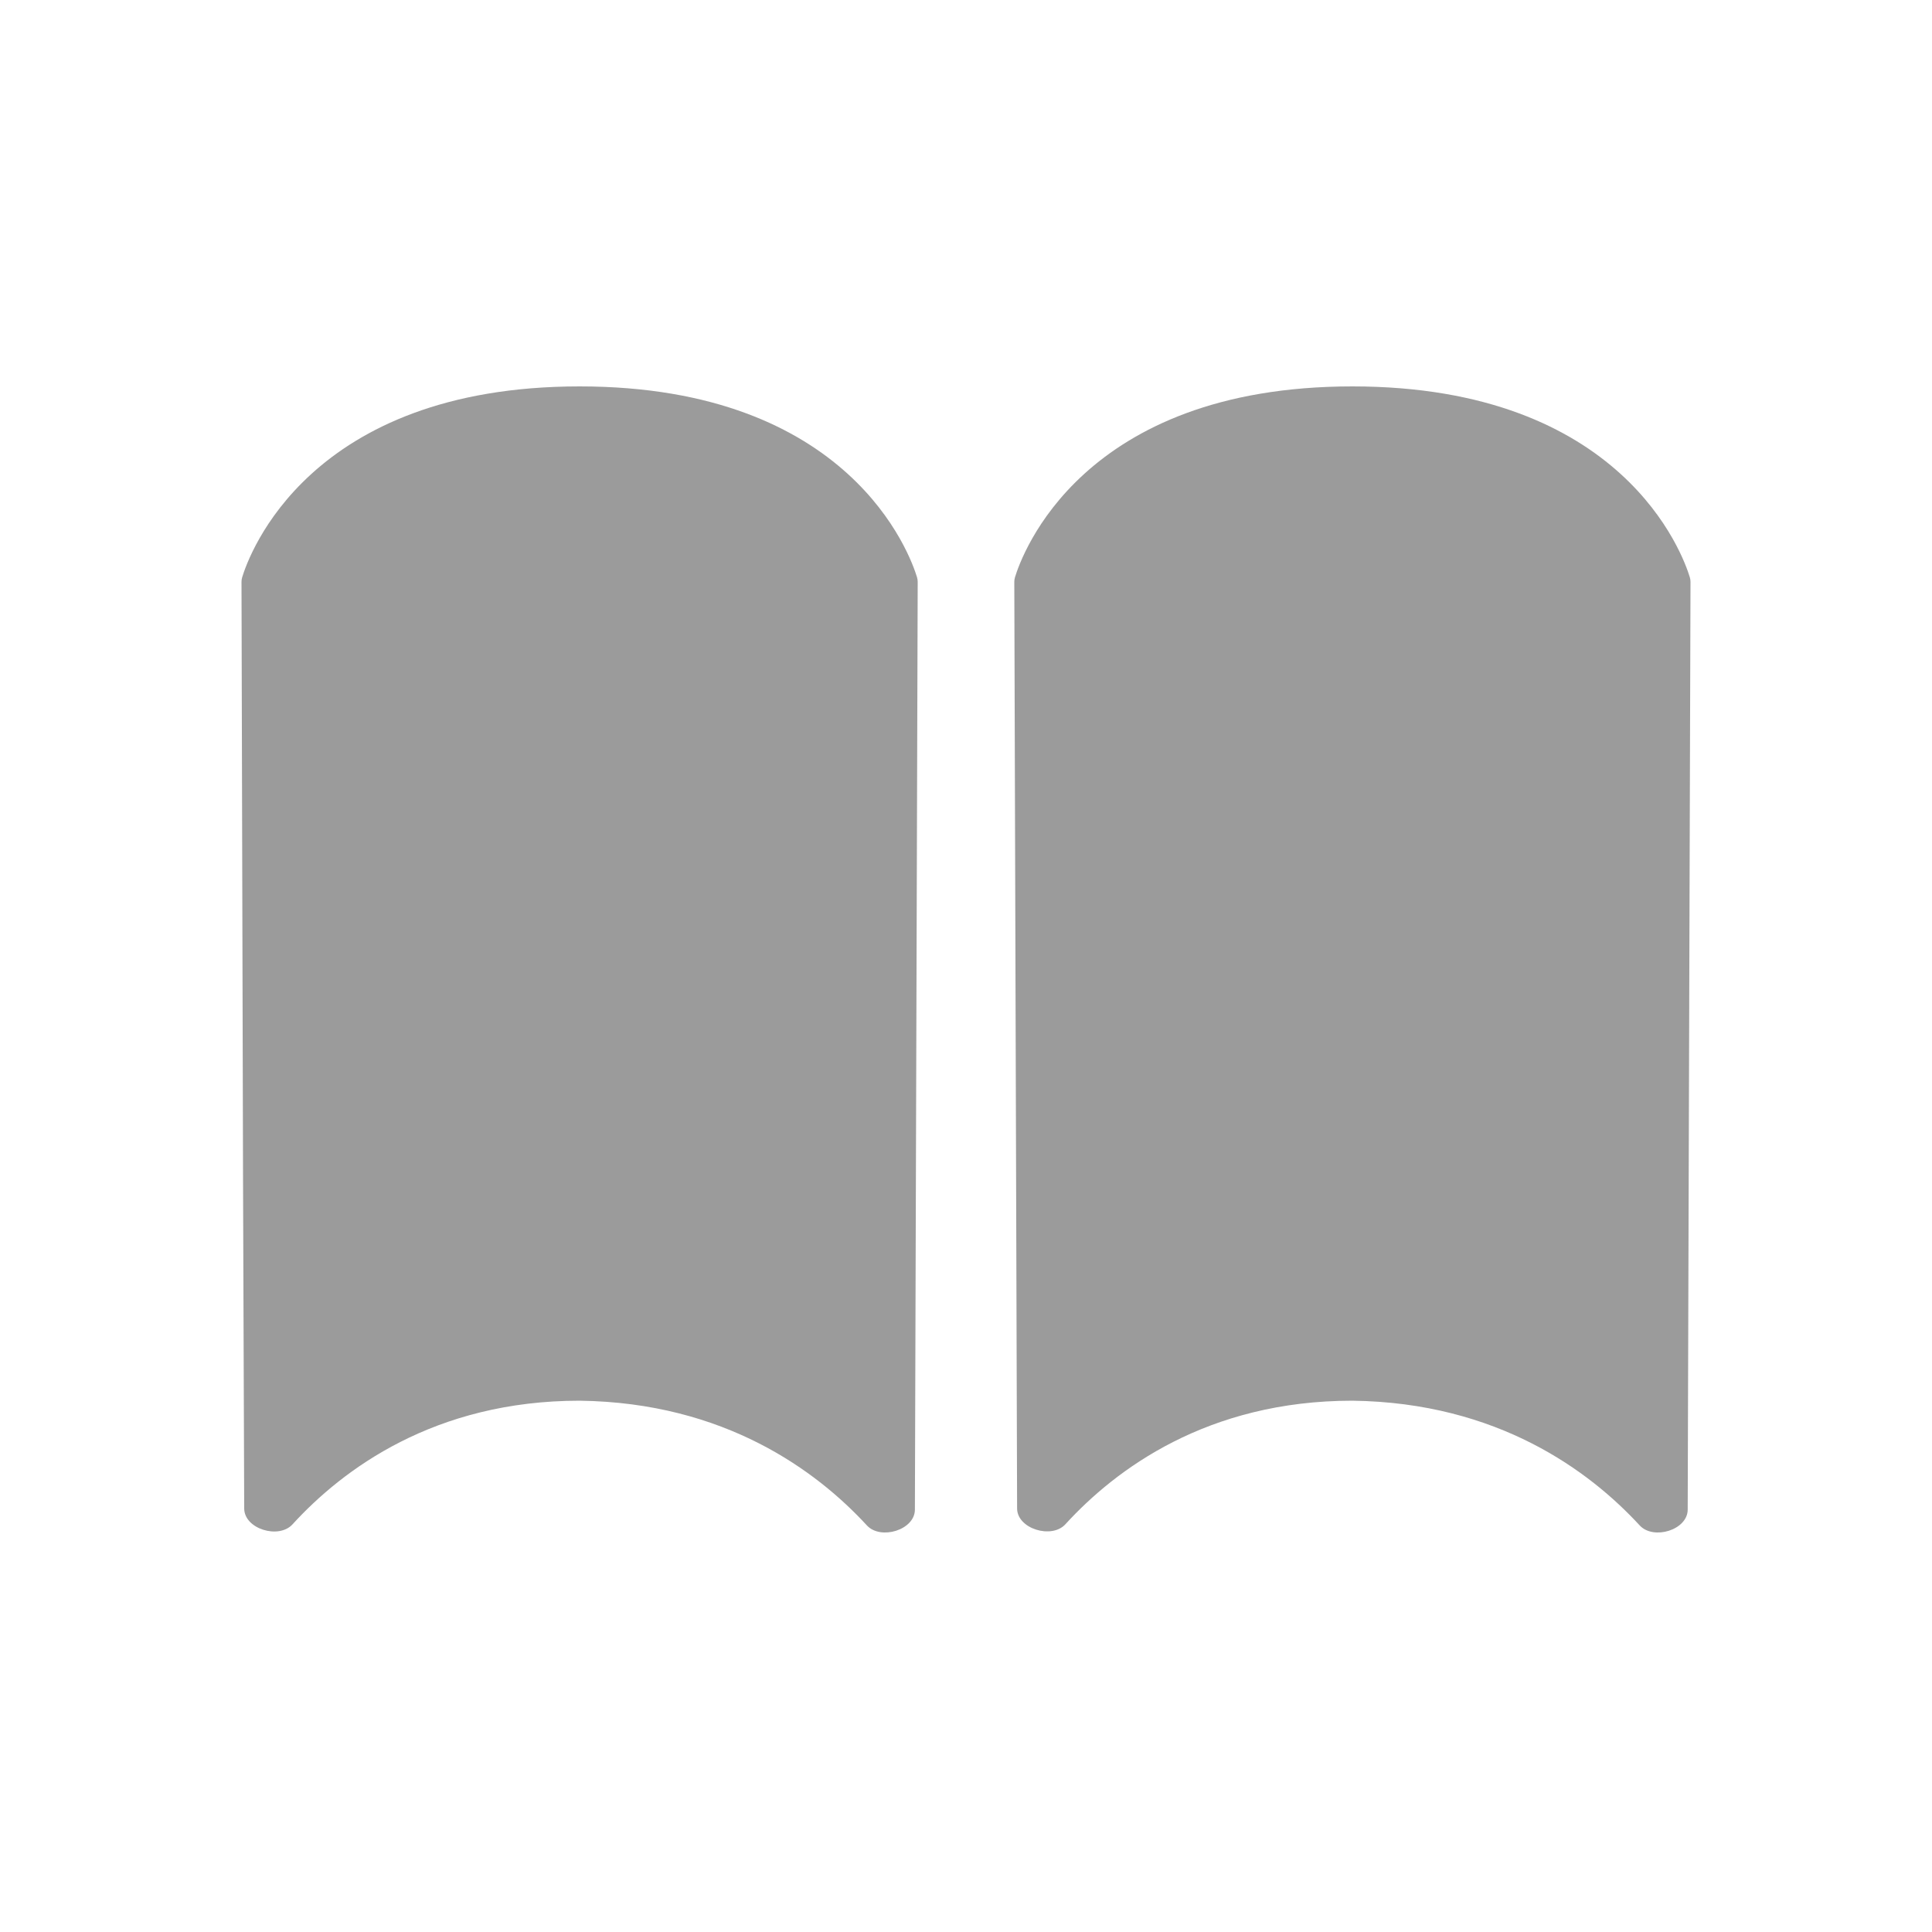 <svg width="20" height="20" viewBox="0 0 20 20" fill="none" xmlns="http://www.w3.org/2000/svg">
<path d="M2.5 6.025C2.5 6.008 2.502 5.992 2.507 5.976C2.575 5.751 3.193 4 6 4C8.807 4 9.425 5.751 9.493 5.976C9.498 5.992 9.5 6.008 9.5 6.025L9.471 15.627C9.471 15.838 9.117 15.946 8.974 15.791C8.456 15.229 7.506 14.519 6 14.5C4.496 14.5 3.547 15.212 3.028 15.78C2.886 15.936 2.529 15.828 2.528 15.616L2.516 12.234L2.5 6.025Z" fill="#9B9B9B"/>
<path d="M10.5 6.025C10.5 6.008 10.502 5.992 10.507 5.976C10.575 5.751 11.193 4 14 4C16.807 4 17.425 5.751 17.493 5.976C17.498 5.992 17.5 6.008 17.5 6.025L17.471 15.627C17.471 15.838 17.117 15.946 16.974 15.791C16.456 15.229 15.506 14.519 14 14.5C12.497 14.5 11.548 15.211 11.029 15.779C10.887 15.935 10.529 15.826 10.529 15.615L10.5 6.025Z" fill="#9B9B9B"/>
</svg>
